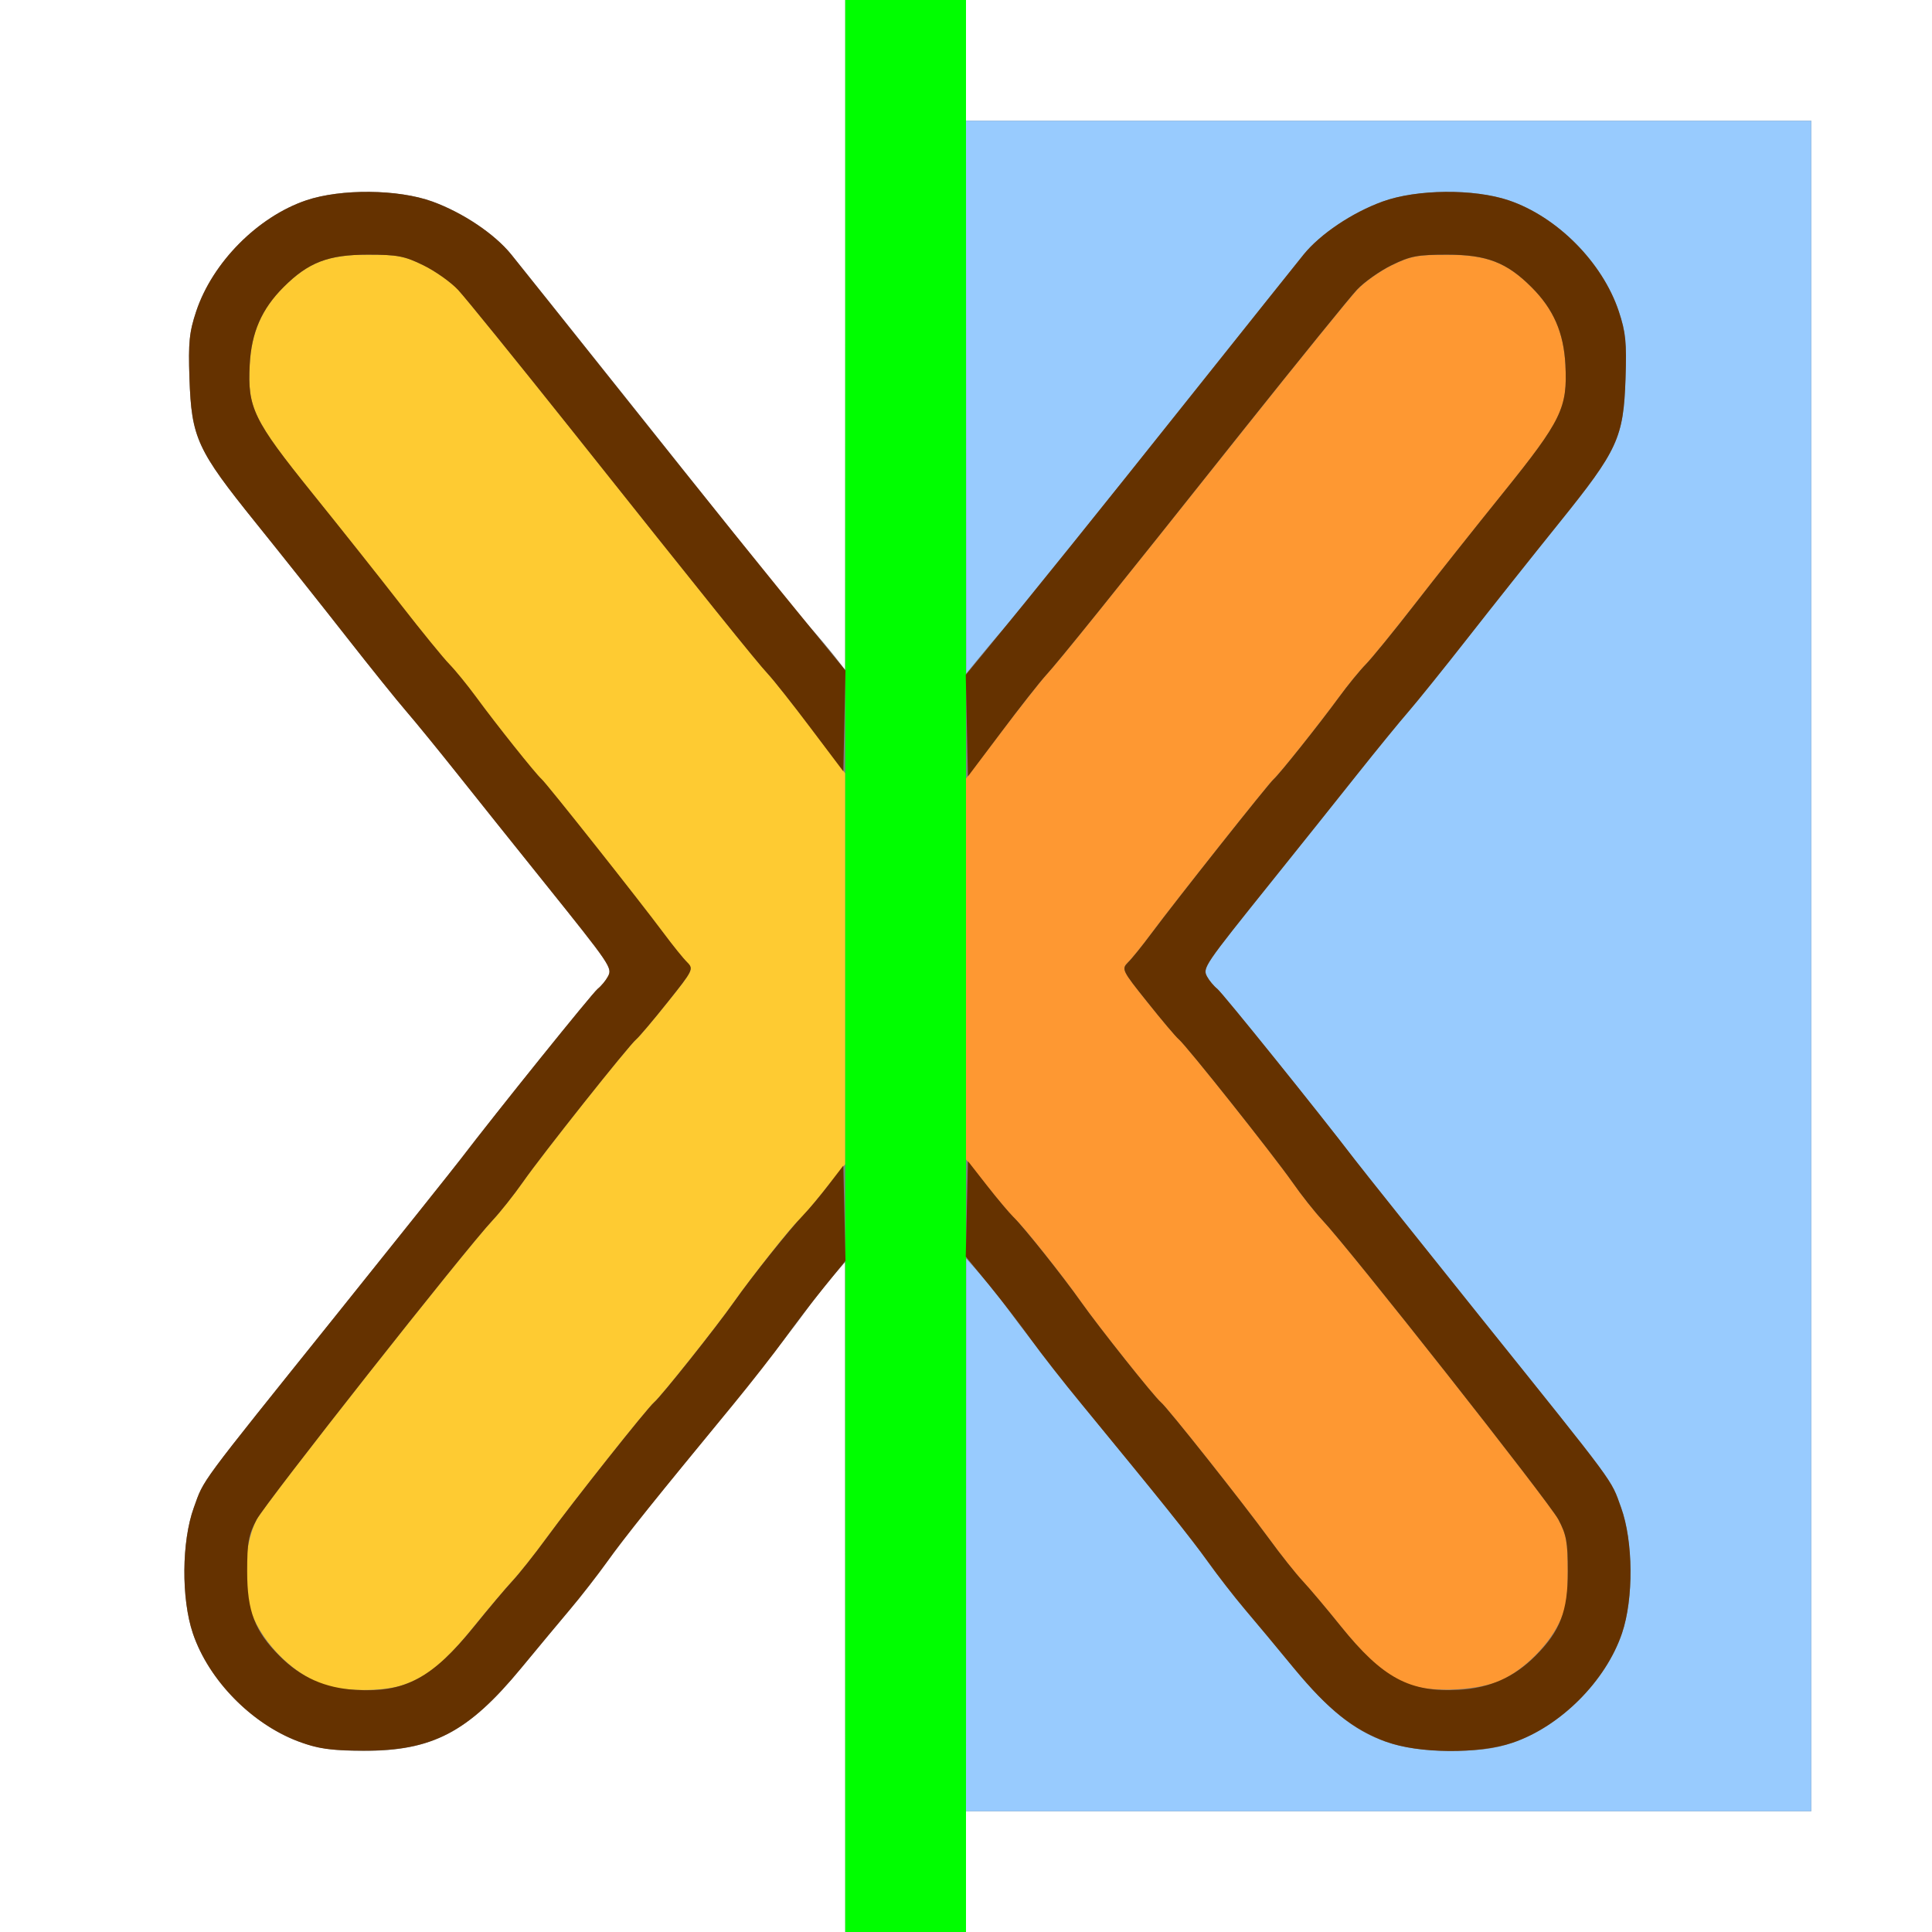 <?xml version="1.0" encoding="UTF-8" standalone="no"?>
<!-- Created with Inkscape (http://www.inkscape.org/) -->

<svg
   xmlns:dc="http://purl.org/dc/elements/1.1/"
   xmlns:cc="http://creativecommons.org/ns#"
   xmlns:rdf="http://www.w3.org/1999/02/22-rdf-syntax-ns#"
   xmlns:svg="http://www.w3.org/2000/svg"
   xmlns="http://www.w3.org/2000/svg"
   xmlns:sodipodi="http://sodipodi.sourceforge.net/DTD/sodipodi-0.dtd"
   xmlns:inkscape="http://www.inkscape.org/namespaces/inkscape"
   version="1.1"
   id="svg2"
   width="16"
   height="16"
   viewBox="0 0 16 16"
   sodipodi:docname="MIRROR_X.svg"
   inkscape:version="0.92.4 (5da689c313, 2019-01-14)">
  <rect x="0" y="0" width="16" height="16" fill="#808080" stroke="none"/>
  <defs
     id="defs6" />
  <sodipodi:namedview
     pagecolor="#ffffff"
     bordercolor="#666666"
     borderopacity="1"
     objecttolerance="10"
     gridtolerance="10"
     guidetolerance="10"
     inkscape:pageopacity="0"
     inkscape:pageshadow="2"
     inkscape:window-width="828"
     inkscape:window-height="480"
     id="namedview4"
     showgrid="false"
     inkscape:zoom="14.75"
     inkscape:cx="8"
     inkscape:cy="8"
     inkscape:window-x="0"
     inkscape:window-y="0"
     inkscape:window-maximized="0"
     inkscape:current-layer="svg2" />
  <g
     id="MIRROR_X">
    <path
       style="fill:#ffffff;stroke-width:0.031"
       d="M 0,8 V 0 H 3.5 7 L 7,2.773 6.999,5.547 6.914,5.438 C 6.867,5.378 6.772,5.265 6.703,5.187 6.634,5.109 6.449,4.884 6.292,4.687 6.135,4.49 5.631,3.857 5.172,3.281 4.713,2.705 4.291,2.178 4.235,2.108 4.097,1.938 3.834,1.761 3.581,1.669 3.298,1.567 2.824,1.562 2.536,1.659 2.135,1.795 1.76,2.173 1.625,2.578 c -0.057,0.173 -0.066,0.257 -0.056,0.555 0.017,0.494 0.062,0.592 0.551,1.199 0.22,0.273 0.559,0.7 0.754,0.949 0.195,0.249 0.416,0.523 0.49,0.609 0.075,0.086 0.266,0.32 0.425,0.52 0.159,0.2 0.479,0.601 0.712,0.891 C 5.062,8 5.073,8.016 5.034,8.088 5.017,8.12 4.979,8.166 4.949,8.19 4.902,8.229 4.115,9.206 3.812,9.603 3.752,9.681 3.288,10.263 2.78,10.896 1.627,12.333 1.693,12.243 1.605,12.486 c -0.101,0.278 -0.105,0.754 -0.008,1.04 0.134,0.397 0.511,0.774 0.908,0.908 C 2.653,14.484 2.777,14.5 3.02,14.5 3.581,14.5 3.88,14.342 4.314,13.817 4.451,13.651 4.634,13.431 4.721,13.328 4.809,13.225 4.956,13.035 5.048,12.906 c 0.092,-0.129 0.295,-0.389 0.451,-0.578 0.489,-0.593 1.012,-1.248 1.15,-1.44 0.073,-0.102 0.181,-0.241 0.241,-0.31 l 0.108,-0.125 0.001,2.773 L 7,16 H 3.5 0 Z m 8,7.5 V 15 H 11.5 15 V 8 1 H 11.5 8 V 0.5 0 h 4 4 v 8 8 H 12 8 Z"
       id="path829"
       inkscape:connector-curvature="0" />
    <path
       style="fill:#98cbfe;stroke-width:0.031"
       d="m 8.001,12.711 0.001,-2.289 0.124,0.141 c 0.068,0.077 0.184,0.224 0.256,0.325 0.137,0.191 0.655,0.841 1.149,1.44 0.156,0.189 0.359,0.449 0.451,0.578 0.092,0.129 0.239,0.319 0.327,0.422 0.087,0.103 0.271,0.323 0.407,0.488 0.434,0.525 0.733,0.683 1.294,0.683 0.243,0 0.368,-0.016 0.515,-0.066 0.397,-0.134 0.774,-0.511 0.908,-0.908 0.096,-0.286 0.093,-0.761 -0.008,-1.04 -0.088,-0.243 -0.022,-0.153 -1.175,-1.59 C 11.744,10.263 11.279,9.681 11.219,9.603 10.916,9.206 10.129,8.229 10.082,8.19 10.052,8.166 10.014,8.12 9.997,8.088 9.959,8.016 9.969,8 10.53,7.301 c 0.233,-0.29 0.553,-0.691 0.712,-0.891 0.159,-0.2 0.35,-0.434 0.425,-0.52 0.075,-0.086 0.295,-0.36 0.49,-0.609 0.195,-0.249 0.534,-0.676 0.754,-0.949 0.489,-0.607 0.534,-0.705 0.551,-1.199 0.01,-0.298 0.002,-0.382 -0.056,-0.555 C 13.271,2.173 12.897,1.795 12.495,1.659 12.207,1.562 11.733,1.567 11.451,1.669 11.197,1.761 10.934,1.938 10.796,2.108 10.74,2.178 10.318,2.705 9.859,3.281 9.401,3.857 8.896,4.49 8.739,4.687 8.582,4.884 8.397,5.11 8.328,5.188 8.259,5.266 8.158,5.386 8.103,5.454 L 8.002,5.578 8.001,3.289 8,1 h 3.5 3.5 v 7 7 H 11.5 8 l 0.001,-2.289 z"
       id="path827"
       inkscape:connector-curvature="0" />
    <path
       style="fill:#fecb32;stroke-width:0.031"
       d="M 2.677,13.952 C 2.402,13.851 2.139,13.571 2.063,13.299 2.004,13.088 2.033,12.759 2.126,12.584 2.201,12.442 3.858,10.341 4.081,10.104 4.142,10.039 4.254,9.898 4.33,9.79 4.488,9.563 5.208,8.657 5.269,8.607 5.292,8.588 5.409,8.45 5.529,8.3 5.739,8.037 5.745,8.026 5.69,7.971 5.659,7.94 5.572,7.832 5.496,7.731 5.293,7.458 4.525,6.489 4.484,6.453 4.436,6.412 4.108,6.001 3.942,5.774 3.87,5.675 3.77,5.553 3.721,5.502 3.671,5.451 3.49,5.23 3.319,5.01 3.148,4.789 2.817,4.372 2.583,4.082 2.099,3.48 2.049,3.378 2.068,3.021 2.082,2.754 2.166,2.56 2.347,2.379 2.553,2.173 2.718,2.109 3.047,2.109 c 0.245,0 0.304,0.011 0.459,0.087 0.098,0.048 0.227,0.139 0.287,0.203 0.06,0.064 0.478,0.58 0.93,1.147 1.118,1.405 1.541,1.931 1.638,2.036 0.045,0.048 0.207,0.253 0.361,0.455 L 7,6.405 7,8.023 7,9.641 6.828,9.856 C 6.733,9.975 6.637,10.087 6.614,10.106 c -0.055,0.046 -0.383,0.46 -0.535,0.675 -0.149,0.211 -0.605,0.784 -0.661,0.831 -0.056,0.046 -0.672,0.824 -0.894,1.127 -0.098,0.135 -0.225,0.294 -0.281,0.354 -0.056,0.06 -0.198,0.228 -0.315,0.373 -0.235,0.291 -0.386,0.417 -0.586,0.487 -0.164,0.058 -0.506,0.057 -0.666,-0.002 z"
       id="path825"
       inkscape:connector-curvature="0" />
    <path
       style="fill:#fe9832;stroke-width:0.031"
       d="M 11.677,13.953 C 11.486,13.881 11.33,13.749 11.102,13.466 10.986,13.322 10.844,13.154 10.788,13.094 10.731,13.034 10.605,12.874 10.507,12.739 10.285,12.436 9.669,11.658 9.613,11.612 9.557,11.566 9.101,10.992 8.952,10.781 8.797,10.561 8.474,10.155 8.406,10.094 8.377,10.068 8.274,9.947 8.177,9.825 L 8,9.602 V 8.025 6.448 L 8.294,6.06 C 8.455,5.847 8.625,5.632 8.67,5.583 8.767,5.478 9.187,4.957 10.309,3.547 c 0.451,-0.567 0.87,-1.083 0.93,-1.147 0.06,-0.064 0.189,-0.155 0.287,-0.203 0.155,-0.076 0.214,-0.087 0.459,-0.087 0.329,0 0.494,0.064 0.699,0.269 0.181,0.181 0.266,0.375 0.28,0.642 0.019,0.357 -0.031,0.459 -0.516,1.061 -0.234,0.29 -0.565,0.707 -0.736,0.927 -0.171,0.22 -0.352,0.442 -0.401,0.492 -0.05,0.051 -0.149,0.173 -0.222,0.272 -0.166,0.227 -0.494,0.638 -0.541,0.679 -0.042,0.036 -0.809,1.004 -1.013,1.278 -0.075,0.101 -0.162,0.209 -0.194,0.24 -0.055,0.055 -0.049,0.066 0.161,0.329 0.12,0.15 0.237,0.288 0.259,0.306 0.062,0.051 0.781,0.957 0.94,1.183 0.075,0.108 0.187,0.249 0.248,0.314 0.225,0.238 1.881,2.339 1.956,2.481 0.067,0.126 0.078,0.189 0.078,0.43 0,0.232 -0.013,0.308 -0.072,0.429 -0.092,0.187 -0.281,0.376 -0.469,0.468 -0.183,0.09 -0.582,0.111 -0.767,0.041 z"
       id="path823"
       inkscape:connector-curvature="0" />
    <path
       style="fill:#00fe00;stroke-width:0.031"
       d="M 7,8 V 0 H 7.5 8 v 8 8 H 7.5 7 Z"
       id="path821"
       inkscape:connector-curvature="0" />
    <path
       style="fill:#653200;stroke-width:0.031"
       d="m 2.477,14.424 c -0.393,-0.146 -0.749,-0.509 -0.88,-0.898 -0.096,-0.286 -0.093,-0.761 0.008,-1.04 0.088,-0.243 0.022,-0.153 1.175,-1.59 C 3.288,10.263 3.752,9.681 3.812,9.603 4.115,9.206 4.902,8.229 4.949,8.19 4.979,8.166 5.017,8.12 5.034,8.088 5.073,8.016 5.062,8 4.501,7.301 4.268,7.011 3.948,6.611 3.789,6.411 3.63,6.211 3.439,5.977 3.365,5.891 3.29,5.805 3.069,5.53 2.874,5.281 2.679,5.032 2.34,4.605 2.12,4.332 1.631,3.725 1.586,3.627 1.569,3.133 1.559,2.835 1.567,2.751 1.625,2.578 1.76,2.173 2.135,1.795 2.536,1.659 c 0.288,-0.097 0.761,-0.093 1.044,0.01 0.253,0.092 0.516,0.268 0.654,0.439 0.056,0.07 0.478,0.597 0.936,1.173 0.723,0.908 1.127,1.409 1.697,2.107 L 7.002,5.553 6.993,5.97 6.984,6.388 6.714,6.03 C 6.566,5.833 6.407,5.632 6.361,5.583 6.264,5.479 5.847,4.96 4.723,3.547 4.271,2.98 3.853,2.464 3.793,2.4 3.733,2.336 3.604,2.245 3.506,2.197 3.351,2.121 3.292,2.109 3.047,2.109 c -0.329,0 -0.494,0.064 -0.699,0.269 -0.181,0.181 -0.266,0.375 -0.28,0.642 -0.019,0.357 0.031,0.459 0.516,1.061 0.234,0.29 0.565,0.707 0.736,0.927 0.171,0.22 0.352,0.442 0.401,0.492 0.05,0.051 0.149,0.173 0.222,0.272 0.166,0.227 0.494,0.638 0.541,0.679 0.042,0.036 0.809,1.004 1.013,1.278 0.075,0.101 0.162,0.209 0.194,0.24 0.055,0.055 0.049,0.066 -0.161,0.329 C 5.409,8.45 5.292,8.588 5.269,8.607 5.208,8.657 4.488,9.563 4.33,9.79 4.254,9.898 4.142,10.039 4.081,10.104 3.856,10.342 2.201,12.443 2.125,12.585 c -0.067,0.126 -0.078,0.189 -0.078,0.43 0,0.329 0.063,0.494 0.269,0.7 0.177,0.177 0.376,0.265 0.631,0.28 0.408,0.024 0.634,-0.098 0.98,-0.526 0.118,-0.146 0.26,-0.315 0.316,-0.375 0.056,-0.06 0.183,-0.22 0.281,-0.354 0.222,-0.304 0.838,-1.081 0.894,-1.127 0.056,-0.047 0.513,-0.62 0.661,-0.831 0.149,-0.212 0.469,-0.612 0.577,-0.723 0.044,-0.045 0.136,-0.155 0.204,-0.244 l 0.124,-0.162 0.009,0.394 0.009,0.394 -0.182,0.225 C 6.72,10.789 6.573,10.982 6.493,11.094 6.413,11.205 6.224,11.447 6.073,11.631 5.454,12.381 5.162,12.745 5.025,12.938 4.945,13.049 4.808,13.225 4.721,13.328 4.634,13.431 4.451,13.651 4.314,13.817 3.876,14.347 3.581,14.501 3.006,14.498 2.736,14.497 2.634,14.483 2.477,14.424 Z m 9.003,0.001 C 11.205,14.323 11.001,14.16 10.717,13.817 10.581,13.651 10.398,13.431 10.31,13.328 10.223,13.225 10.086,13.049 10.007,12.938 9.869,12.745 9.577,12.381 8.959,11.631 8.807,11.447 8.618,11.205 8.539,11.094 8.459,10.982 8.305,10.782 8.196,10.648 l -0.198,-0.242 0.009,-0.395 0.009,-0.395 0.156,0.2 c 0.086,0.11 0.185,0.228 0.22,0.262 0.087,0.085 0.411,0.492 0.56,0.703 0.149,0.211 0.605,0.784 0.661,0.831 0.056,0.046 0.672,0.824 0.894,1.127 0.098,0.135 0.225,0.294 0.281,0.354 0.056,0.06 0.199,0.229 0.316,0.375 0.346,0.429 0.572,0.55 0.98,0.526 0.255,-0.015 0.454,-0.103 0.631,-0.28 0.206,-0.206 0.269,-0.371 0.269,-0.7 0,-0.241 -0.011,-0.304 -0.078,-0.43 -0.076,-0.143 -1.731,-2.243 -1.956,-2.481 -0.061,-0.065 -0.173,-0.206 -0.248,-0.314 C 10.543,9.563 9.824,8.657 9.762,8.607 9.739,8.588 9.622,8.45 9.503,8.3 9.292,8.037 9.287,8.026 9.341,7.971 9.373,7.94 9.46,7.832 9.535,7.731 9.738,7.458 10.506,6.489 10.548,6.453 10.595,6.412 10.923,6.001 11.089,5.774 c 0.072,-0.099 0.172,-0.221 0.222,-0.272 0.05,-0.051 0.23,-0.272 0.401,-0.492 C 11.883,4.789 12.214,4.372 12.448,4.082 12.933,3.48 12.982,3.378 12.964,3.021 12.95,2.754 12.865,2.56 12.684,2.379 12.478,2.173 12.313,2.109 11.984,2.109 c -0.245,0 -0.304,0.011 -0.459,0.087 -0.098,0.048 -0.227,0.139 -0.287,0.203 -0.06,0.064 -0.478,0.58 -0.93,1.147 C 9.179,4.967 8.773,5.47 8.662,5.592 8.61,5.649 8.443,5.861 8.292,6.063 L 8.016,6.43 8.007,6.009 7.998,5.589 8.148,5.407 C 8.554,4.912 9.103,4.231 9.86,3.281 10.318,2.705 10.74,2.178 10.796,2.108 c 0.138,-0.17 0.401,-0.347 0.654,-0.439 0.283,-0.103 0.756,-0.107 1.044,-0.01 0.402,0.136 0.777,0.514 0.912,0.919 0.057,0.173 0.066,0.257 0.056,0.555 -0.017,0.494 -0.062,0.592 -0.551,1.199 -0.22,0.273 -0.559,0.7 -0.754,0.949 -0.195,0.249 -0.416,0.523 -0.49,0.609 -0.075,0.086 -0.266,0.32 -0.425,0.52 -0.159,0.2 -0.479,0.601 -0.712,0.891 -0.561,0.699 -0.572,0.715 -0.534,0.786 0.017,0.032 0.055,0.078 0.085,0.102 0.047,0.039 0.834,1.016 1.137,1.412 0.06,0.079 0.525,0.661 1.032,1.294 1.153,1.437 1.087,1.347 1.175,1.59 0.101,0.278 0.105,0.754 0.008,1.04 -0.134,0.397 -0.511,0.774 -0.908,0.908 -0.281,0.095 -0.779,0.09 -1.046,-0.009 z"
       id="path819"
       inkscape:connector-curvature="0" />
  </g>
</svg>
